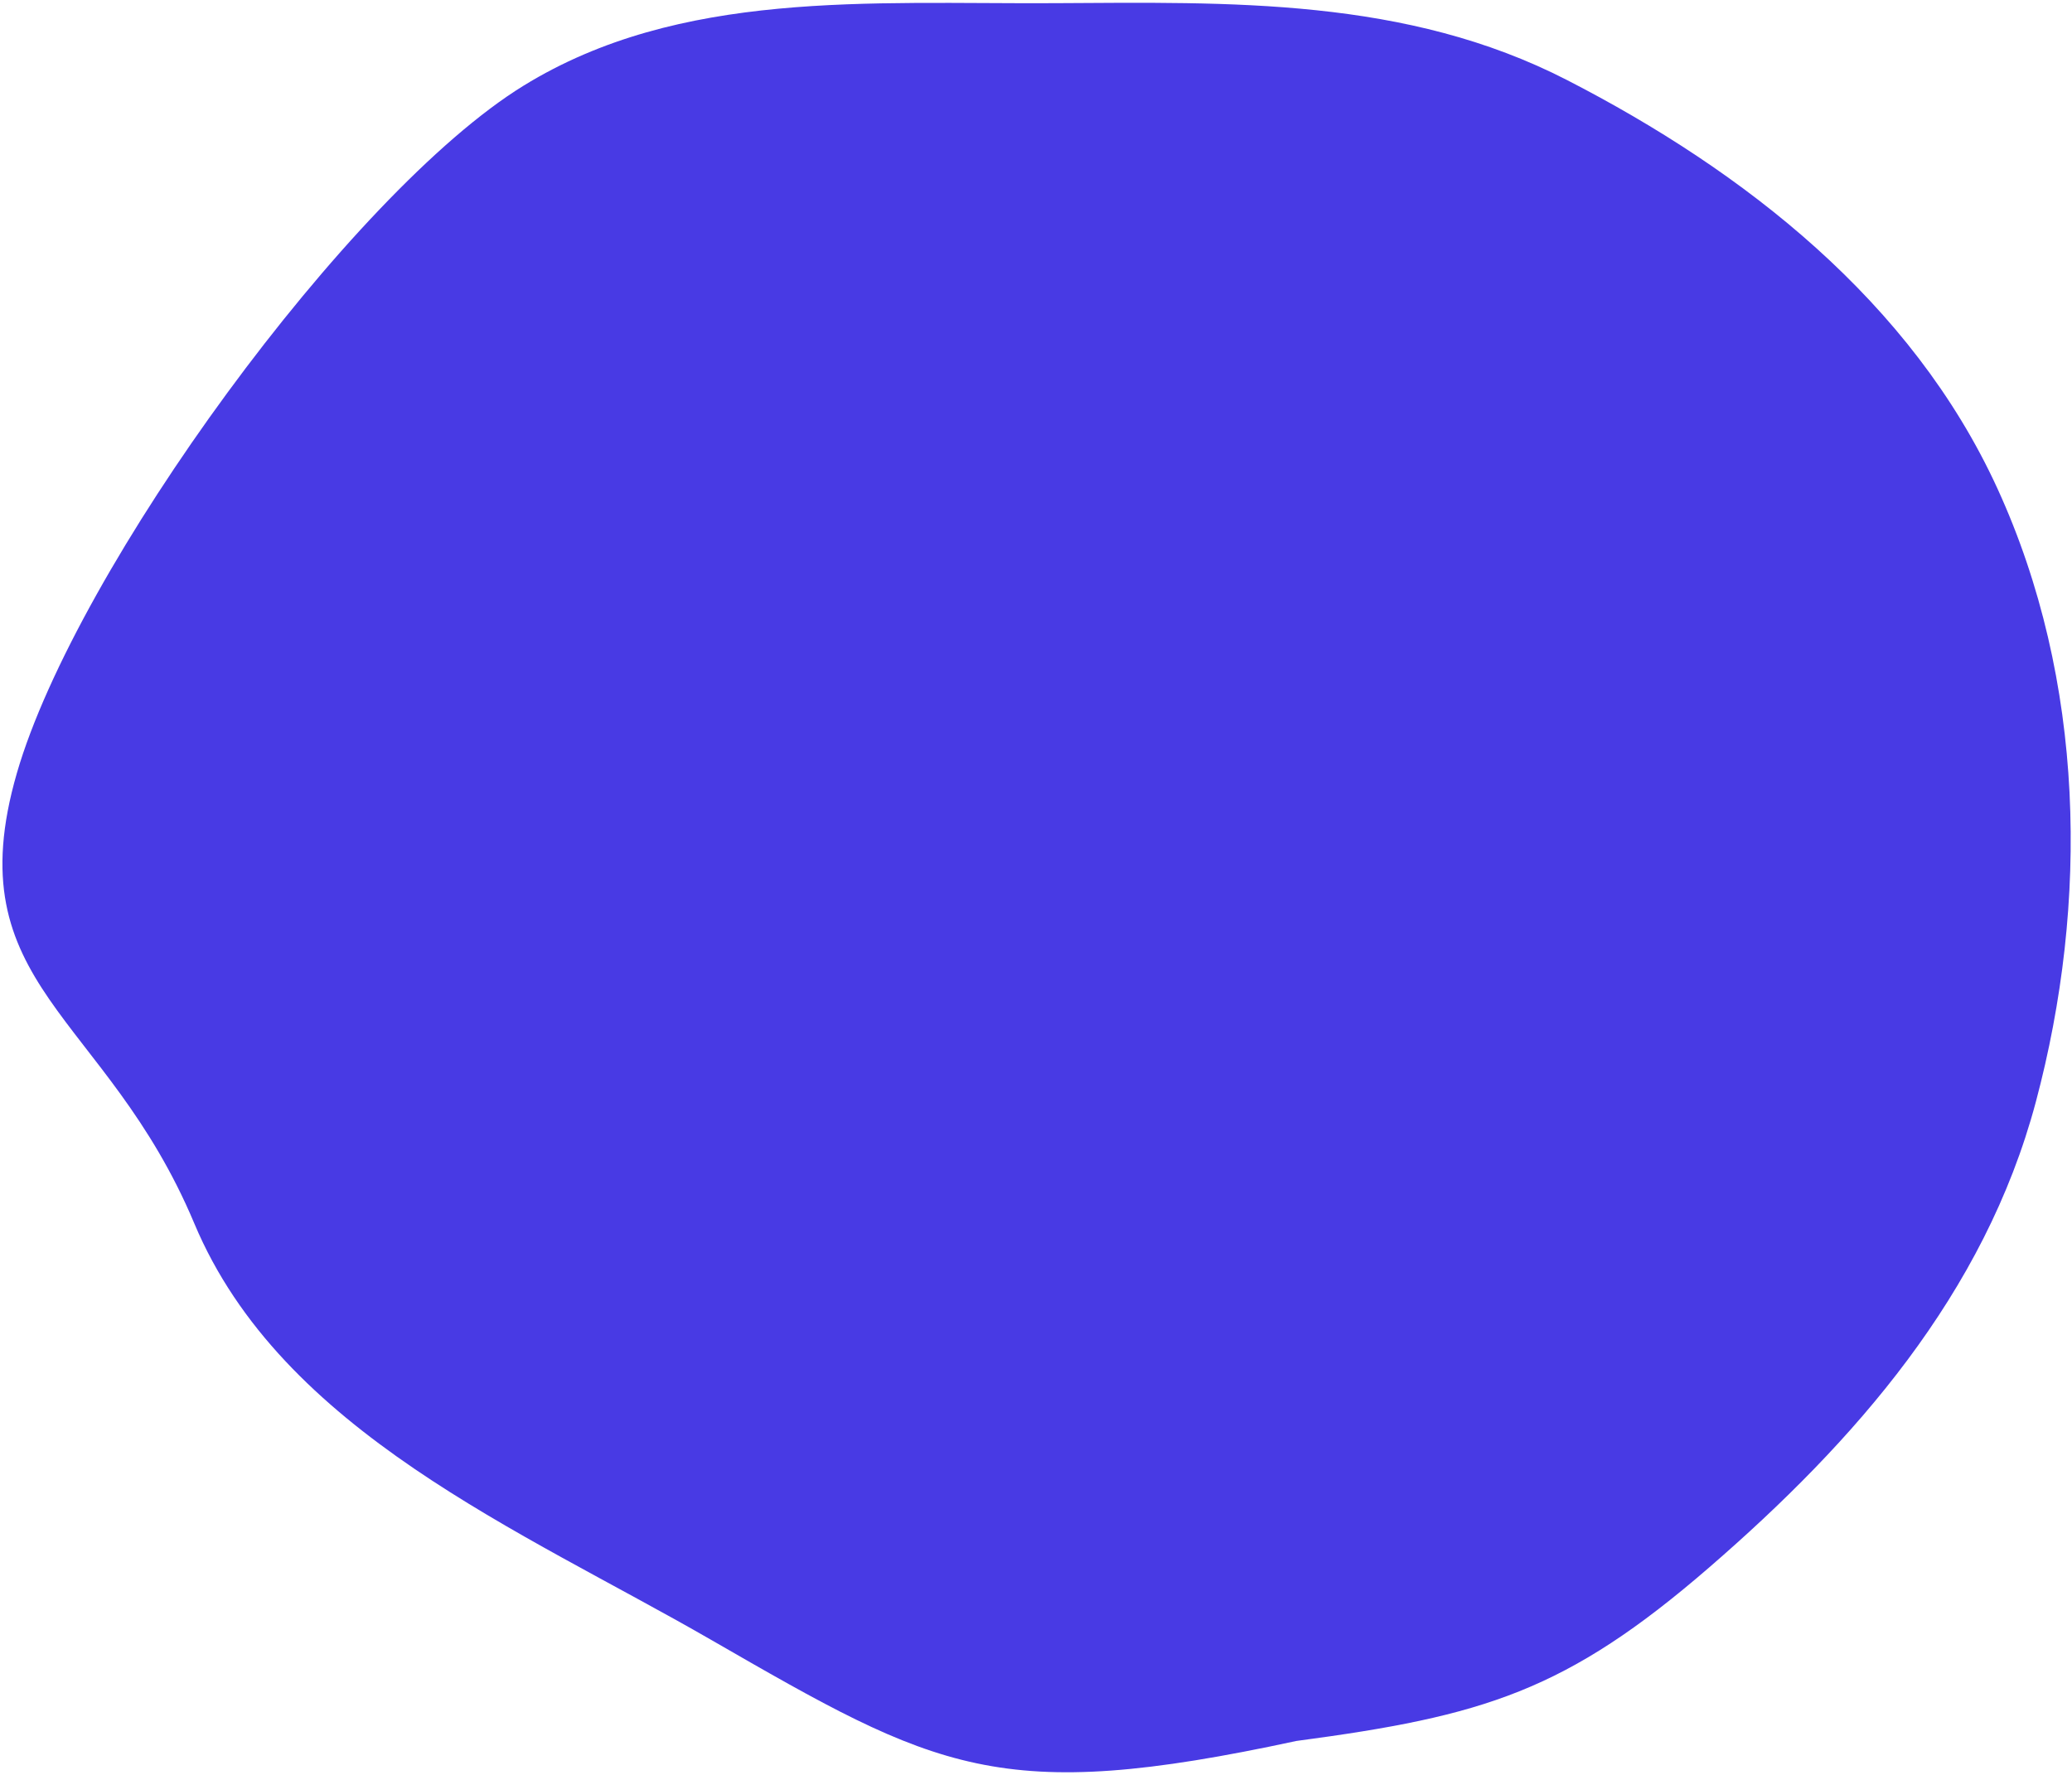 <svg width="537" height="460" viewBox="0 0 537 460" fill="none" xmlns="http://www.w3.org/2000/svg">
<path fill-rule="evenodd" clip-rule="evenodd" d="M135.686 22.214C176.197 -2.732 225.411 1.074 273.225 0.822C318.8 0.582 364.407 -0.715 406.201 20.789C451.964 44.334 495.431 78.115 517.652 126.581C540.477 176.364 541.392 234.019 527.628 285.628C514.323 335.512 480.565 373.735 443.072 406.209C405.885 438.419 384.465 444.834 335.98 451.277C258.758 467.927 242.961 458.867 184.148 424.98C135.047 396.689 72.986 371.085 50.351 317.118C27.476 262.581 -11.631 255.701 4.372 200.399C19.71 147.394 90.75 49.886 135.686 22.214Z" fill="#483AE4"/>
</svg>
